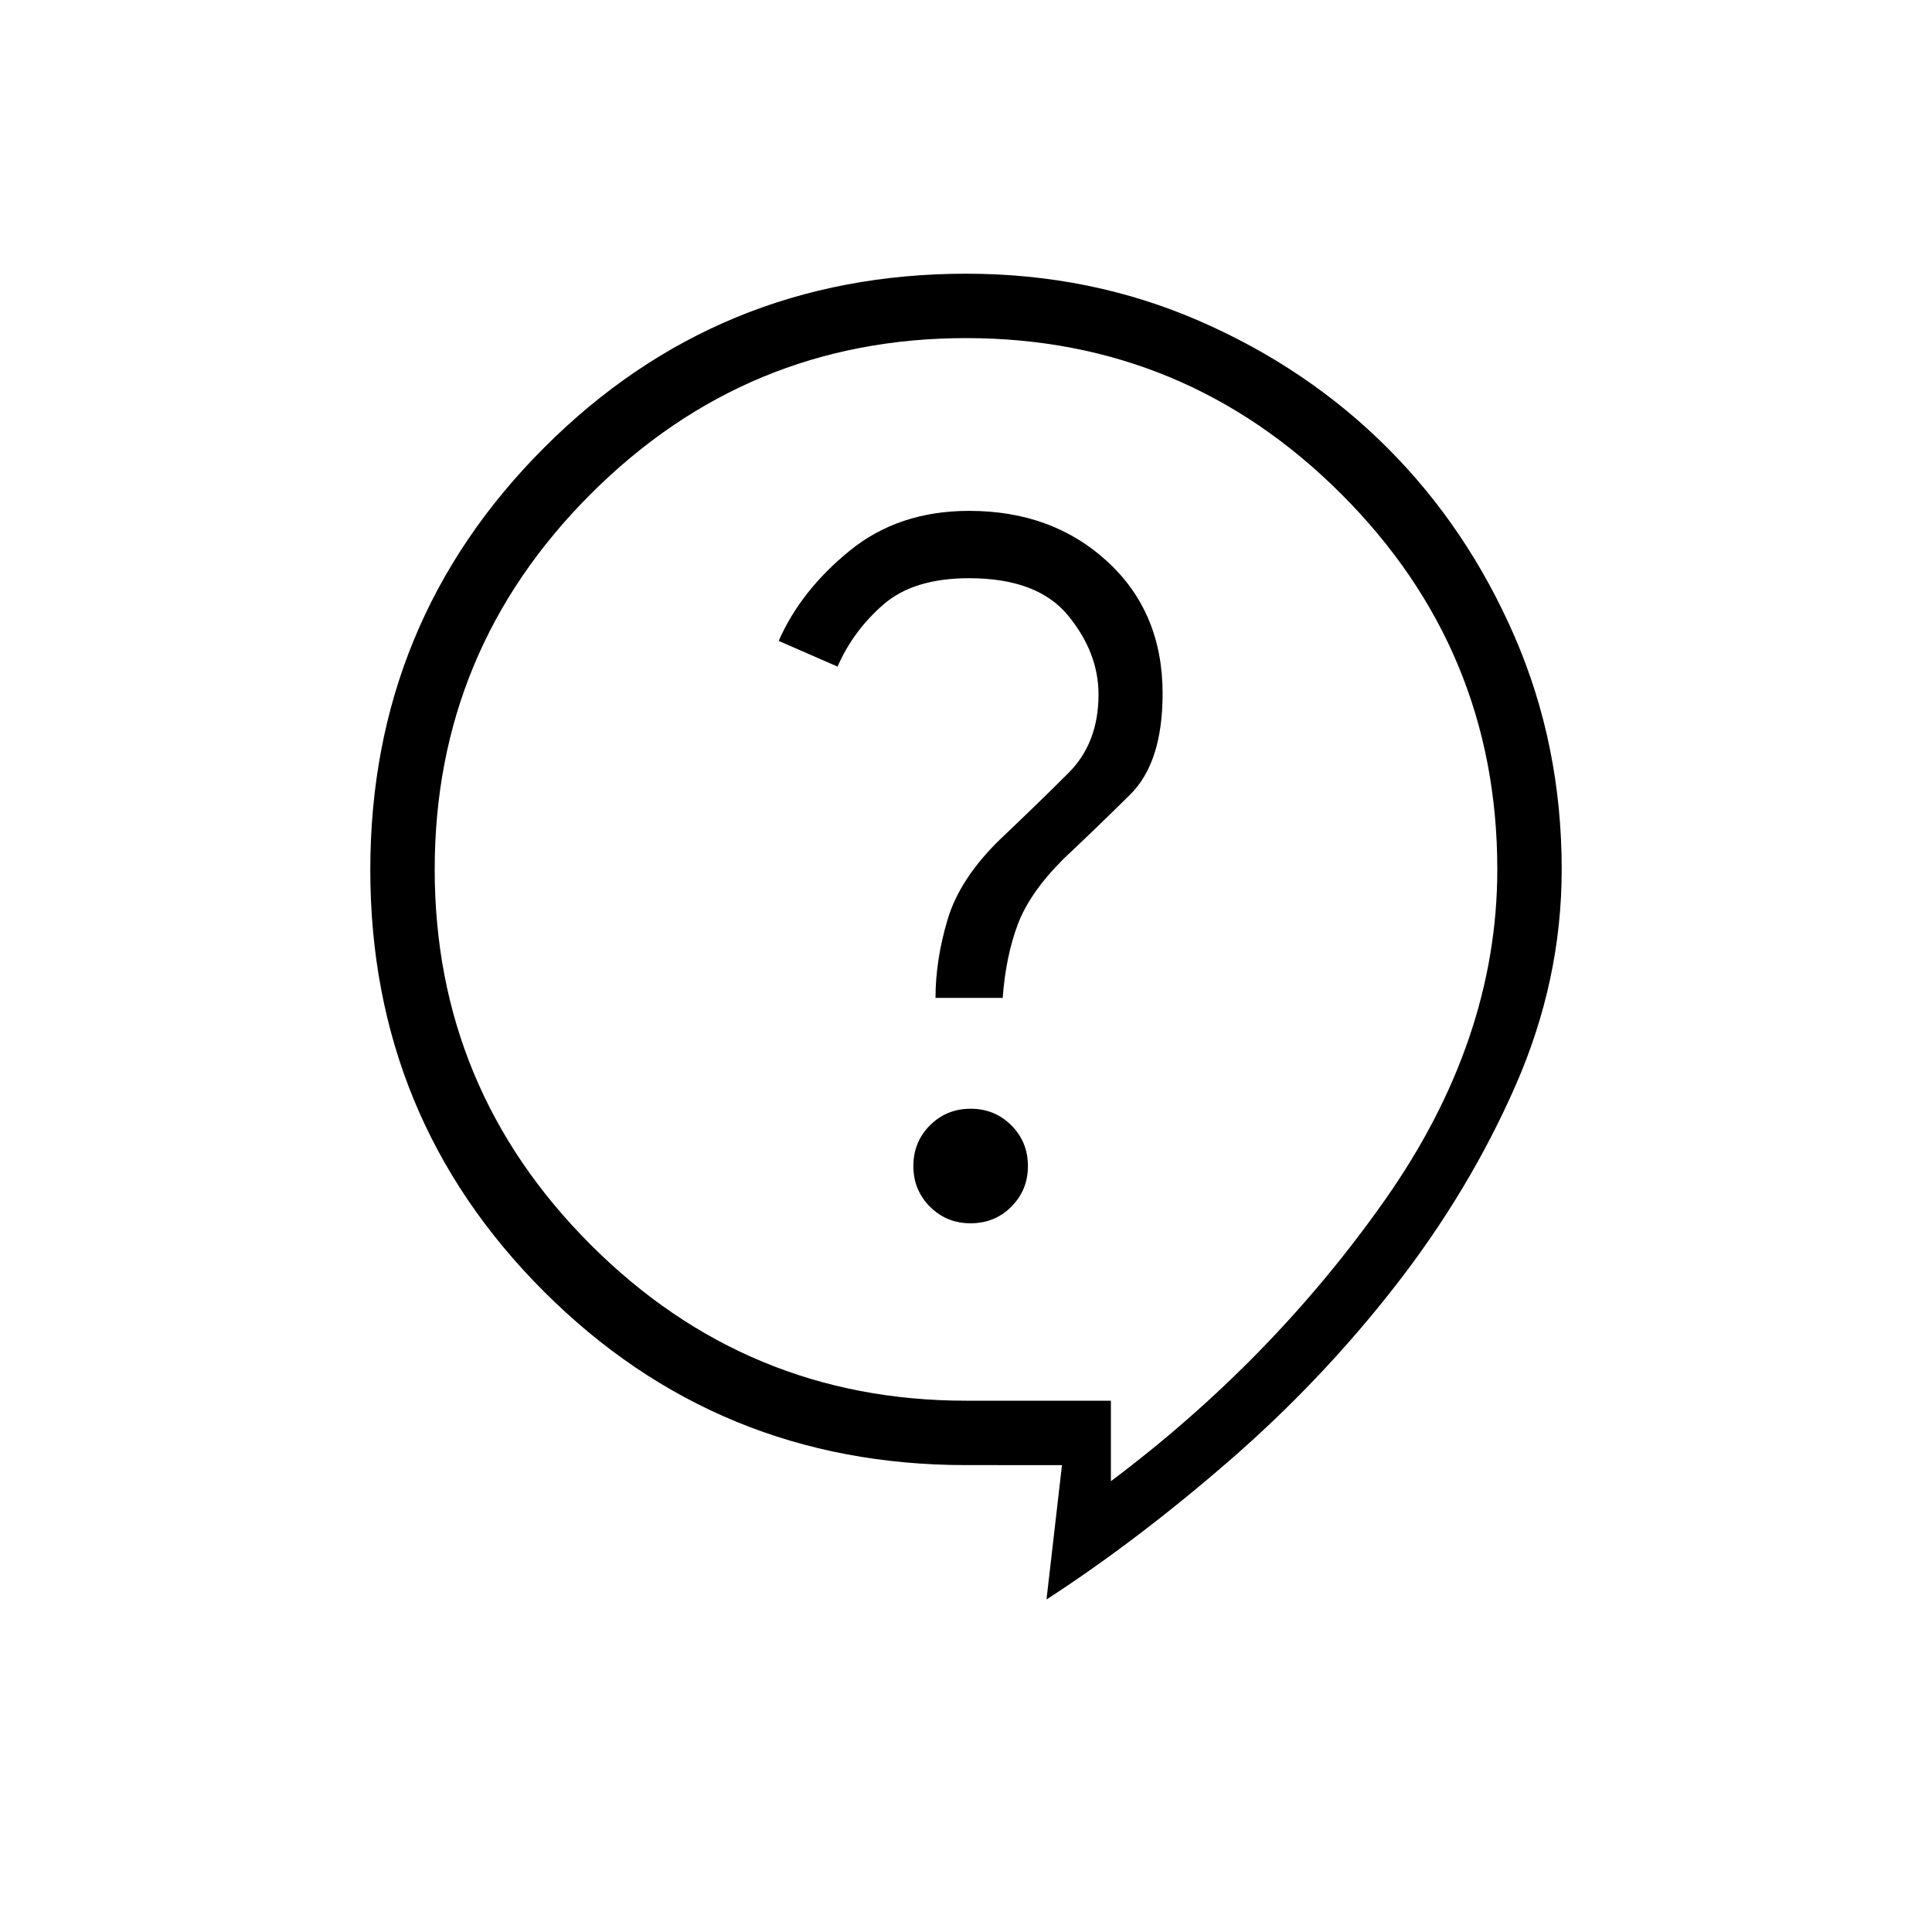 <svg xmlns="http://www.w3.org/2000/svg" height="20" viewBox="0 -960 960 960" width="20"><path d="m520-165.23 7.692-66.77H480q-123.406 0-209.703-86.229T184-527.768q0-123.309 86.349-209.771Q356.698-824 480.18-824q61.741 0 115.627 23.423 53.885 23.423 93.616 63.154 39.731 39.731 63.154 93.673Q776-589.807 776-528q0 55.154-22.961 107.462-22.962 52.307-59.693 99.461-36.731 47.154-82.5 86.885T520-165.23ZM552-224q80-60 136-139.5T744-528q0-109-77.5-186.5T480-792q-109 0-186.5 77.5T216-528q0 109 77.5 186.5T480-264h72v40Zm-69.692-128.154q11.97 0 20.215-8.246 8.246-8.245 8.246-20.215t-8.246-20.216q-8.245-8.246-20.215-8.246t-20.216 8.246q-8.246 8.246-8.246 20.216t8.246 20.215q8.246 8.246 20.216 8.246Zm-17.462-112h33.385q1.538-20.615 7.461-36.423 5.923-15.808 22.616-32.5 17.231-16.231 33.307-32.154 16.077-15.923 16.077-50.154 0-40.307-27.384-65.538-27.385-25.231-68.77-25.231-34.961 0-59.288 19.769-24.327 19.77-35.327 44.847l29.251 12.769q7.749-17.769 22.778-30.846 15.03-13.077 42.586-13.077 33.923 0 49.116 18.461 15.192 18.462 15.192 39.308 0 24.077-14.885 38.961-14.884 14.885-34.192 33.193-19.846 19.384-25.884 39.577-6.039 20.192-6.039 39.038ZM480-508Z"/></svg>